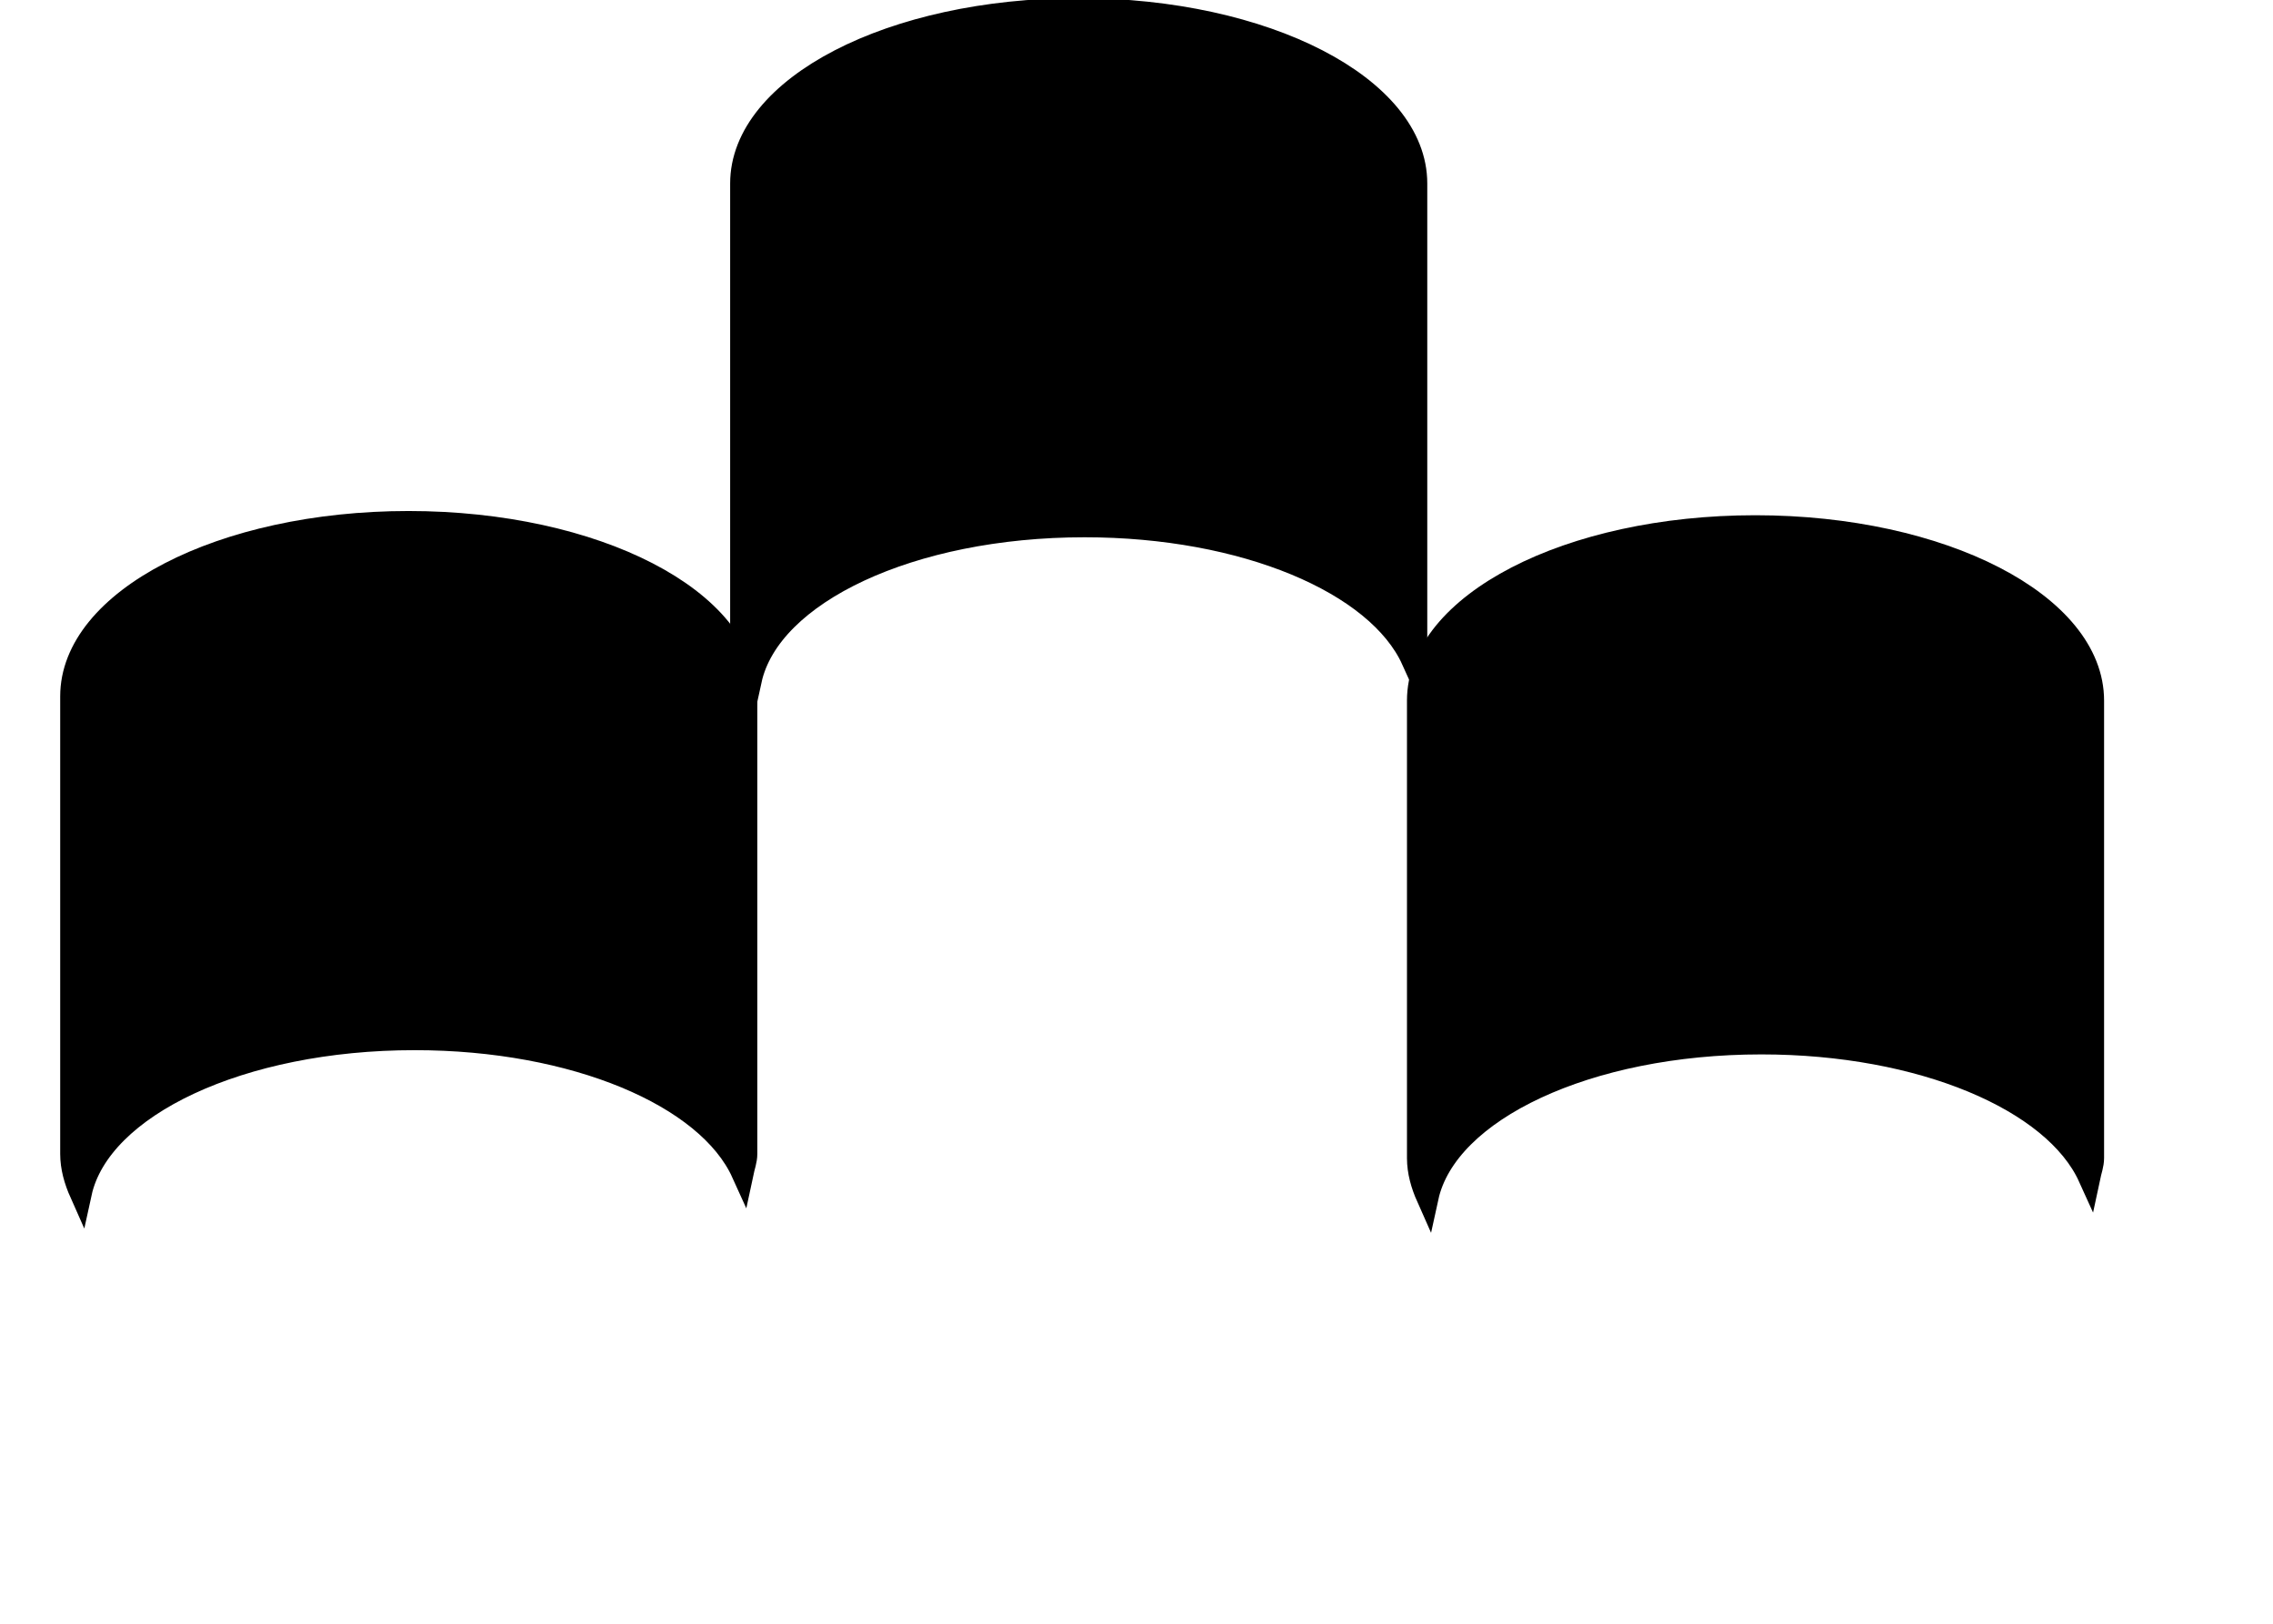 <?xml version="1.0" encoding="UTF-8" standalone="no"?>
<!DOCTYPE svg PUBLIC "-//W3C//DTD SVG 20010904//EN"
"http://www.w3.org/TR/2001/REC-SVG-20010904/DTD/svg10.dtd">
<!-- Created with Inkscape (http://www.inkscape.org/) -->
<svg
   id="svg1"
   sodipodi:version="0.32"
   inkscape:version="0.39"
   width="140pt"
   height="100pt"
   sodipodi:docname="neum8.svg"
   xmlns="http://www.w3.org/2000/svg"
   xmlns:cc="http://web.resource.org/cc/"
   xmlns:inkscape="http://www.inkscape.org/namespaces/inkscape"
   xmlns:sodipodi="http://sodipodi.sourceforge.net/DTD/sodipodi-0.dtd"
   xmlns:rdf="http://www.w3.org/1999/02/22-rdf-syntax-ns#"
   xmlns:dc="http://purl.org/dc/elements/1.1/"
   xmlns:xlink="http://www.w3.org/1999/xlink"
   sodipodi:docbase="/opt/collin/Sources/projects/musitech/workspace/musitech/test/de/uos/fmt/musitech/mpeg/testcases">
  <defs
     id="defs3" />
  <sodipodi:namedview
     id="base"
     pagecolor="#ffffff"
     bordercolor="#666666"
     borderopacity="1.0"
     inkscape:pageopacity="0.0"
     inkscape:pageshadow="2"
     inkscape:zoom="2.6338941"
     inkscape:cx="37.050635"
     inkscape:cy="28.896604"
     inkscape:window-width="640"
     inkscape:window-height="529"
     showgrid="false"
     inkscape:grid-bbox="false"
     inkscape:window-x="85"
     inkscape:window-y="55" />
  <path
     style="fill:#000000;fill-opacity:1;fill-rule:evenodd;stroke:#000000;stroke-width:1.367pt;stroke-linecap:butt;stroke-linejoin:miter;stroke-opacity:1;"
     d="M 88.568,0.756 C 73.215,0.756 60.874,7.157 60.874,15.065 L 60.874,52.635 C 60.874,53.745 61.184,54.821 61.644,55.857 C 63.201,48.72 74.783,43.207 89.069,43.207 C 102.232,43.207 113.133,47.88 115.993,54.199 C 116.103,53.68 116.301,53.17 116.301,52.635 L 116.301,15.065 C 116.301,7.157 103.921,0.756 88.568,0.756 z "
     id="rect917" />
  <path
     style="fill:#000000;fill-opacity:1;fill-rule:evenodd;stroke:#000000;stroke-width:1.367pt;stroke-linecap:butt;stroke-linejoin:miter;stroke-opacity:1;"
     d="M 33.549,42.873 C 18.196,42.873 5.855,49.273 5.855,57.181 L 5.855,94.752 C 5.855,95.861 6.164,96.938 6.625,97.973 C 8.182,90.836 19.764,85.323 34.05,85.323 C 47.212,85.323 58.114,89.997 60.974,96.315 C 61.084,95.796 61.282,95.286 61.282,94.752 L 61.282,57.181 C 61.282,49.273 48.902,42.873 33.549,42.873 z "
     id="path2160" />
  <path
     style="fill:#000000;fill-opacity:1;fill-rule:evenodd;stroke:#000000;stroke-width:1.367pt;stroke-linecap:butt;stroke-linejoin:miter;stroke-opacity:1;"
     d="M 144.151,43.22 C 128.798,43.22 116.457,49.62 116.457,57.528 L 116.457,95.099 C 116.457,96.209 116.766,97.285 117.227,98.321 C 118.783,91.184 130.366,85.671 144.651,85.671 C 157.814,85.671 168.715,90.344 171.575,96.663 C 171.685,96.144 171.883,95.633 171.883,95.099 L 171.883,57.528 C 171.883,49.62 159.504,43.22 144.151,43.22 z "
     id="path2161" />
</svg>
